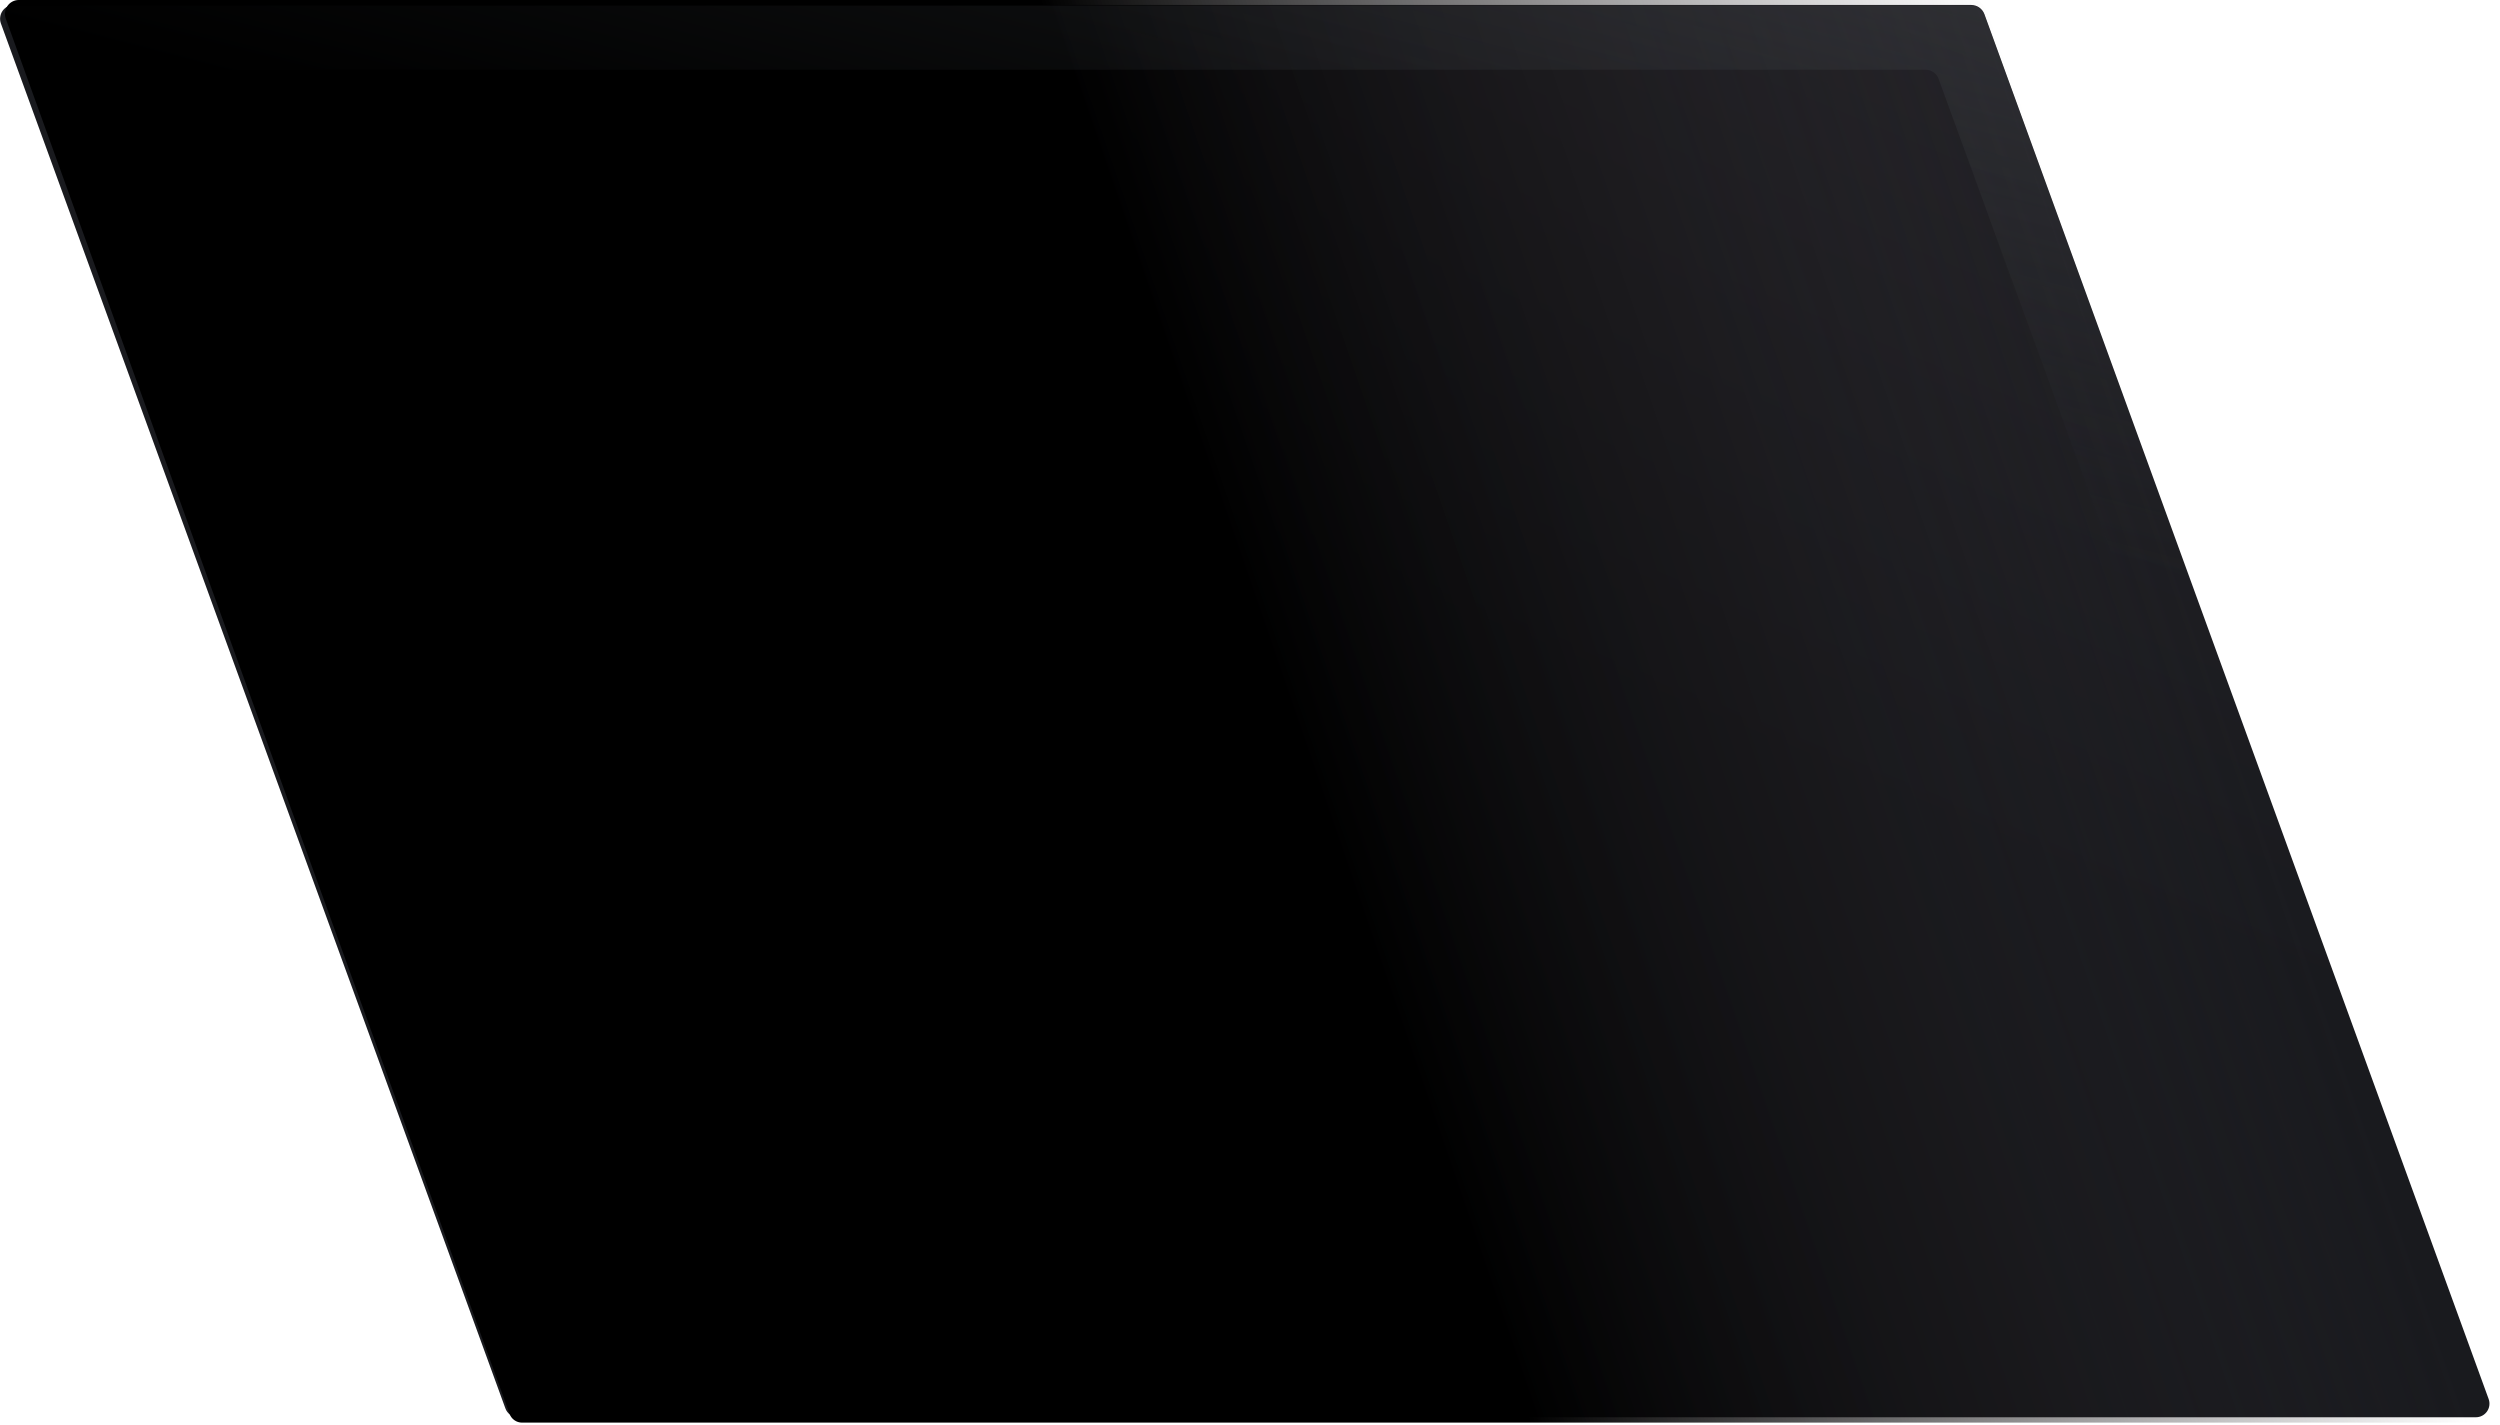 <svg width="207" height="118" viewBox="0 0 207 118" fill="none" xmlns="http://www.w3.org/2000/svg">
<path d="M42.895 117.349H205.002C205.184 117.349 205.363 117.305 205.524 117.221C205.685 117.136 205.823 117.014 205.927 116.865C206.031 116.716 206.097 116.544 206.119 116.363C206.142 116.183 206.121 116 206.057 115.83L164.305 1.162C164.222 0.943 164.076 0.755 163.884 0.621C163.693 0.487 163.466 0.414 163.232 0.411H1.143C0.961 0.412 0.782 0.457 0.621 0.541C0.46 0.625 0.321 0.747 0.216 0.895C0.111 1.044 0.043 1.215 0.018 1.395C-0.008 1.575 0.01 1.759 0.07 1.93L41.84 116.598C41.915 116.818 42.057 117.009 42.246 117.144C42.436 117.278 42.663 117.35 42.895 117.349V117.349Z" fill="url(#paint0_linear_1193_58830)"/>
<path d="M43.232 117.794H205.083C205.264 117.794 205.443 117.749 205.604 117.665C205.765 117.58 205.903 117.457 206.006 117.306C206.11 117.156 206.176 116.983 206.199 116.801C206.221 116.619 206.2 116.435 206.137 116.263L164.45 0.756C164.368 0.536 164.221 0.346 164.03 0.211C163.839 0.077 163.612 0.003 163.379 0H1.545C1.364 0.001 1.185 0.046 1.024 0.131C0.863 0.216 0.724 0.338 0.62 0.488C0.515 0.637 0.447 0.81 0.422 0.991C0.396 1.173 0.414 1.358 0.474 1.53L42.178 117.038C42.253 117.259 42.395 117.451 42.584 117.587C42.773 117.723 42.999 117.795 43.232 117.794V117.794Z" fill="url(#paint1_linear_1193_58830)"/>
<path d="M205.002 117.349H200.905L160.513 6.524C160.433 6.307 160.29 6.12 160.101 5.986C159.913 5.852 159.688 5.778 159.457 5.774H1.447L0.07 2.002C0.007 1.831 -0.014 1.647 0.009 1.466C0.032 1.285 0.098 1.112 0.201 0.962C0.304 0.811 0.442 0.688 0.603 0.601C0.764 0.515 0.943 0.468 1.125 0.465H163.232C163.466 0.465 163.695 0.537 163.886 0.672C164.078 0.806 164.225 0.996 164.305 1.216L206.057 115.866C206.113 116.034 206.129 116.213 206.103 116.389C206.077 116.564 206.01 116.731 205.907 116.876C205.804 117.02 205.668 117.139 205.511 117.221C205.354 117.303 205.179 117.347 205.002 117.349V117.349Z" fill="url(#paint2_linear_1193_58830)"/>
<defs>
<linearGradient id="paint0_linear_1193_58830" x1="154.896" y1="-65.208" x2="107.588" y2="48.234" gradientUnits="userSpaceOnUse">
<stop stop-color="#2C292E"/>
<stop offset="1" stop-color="#191A1E"/>
</linearGradient>
<linearGradient id="paint1_linear_1193_58830" x1="176.006" y1="33.473" x2="105.908" y2="57.609" gradientUnits="userSpaceOnUse">
<stop stop-color="#2C292E" stop-opacity="0"/>
<stop offset="1"/>
</linearGradient>
<linearGradient id="paint2_linear_1193_58830" x1="136.792" y1="-72.233" x2="110.48" y2="30.236" gradientUnits="userSpaceOnUse">
<stop stop-color="#525257"/>
<stop offset="1" stop-color="#2F3438" stop-opacity="0"/>
</linearGradient>
</defs>
</svg>
